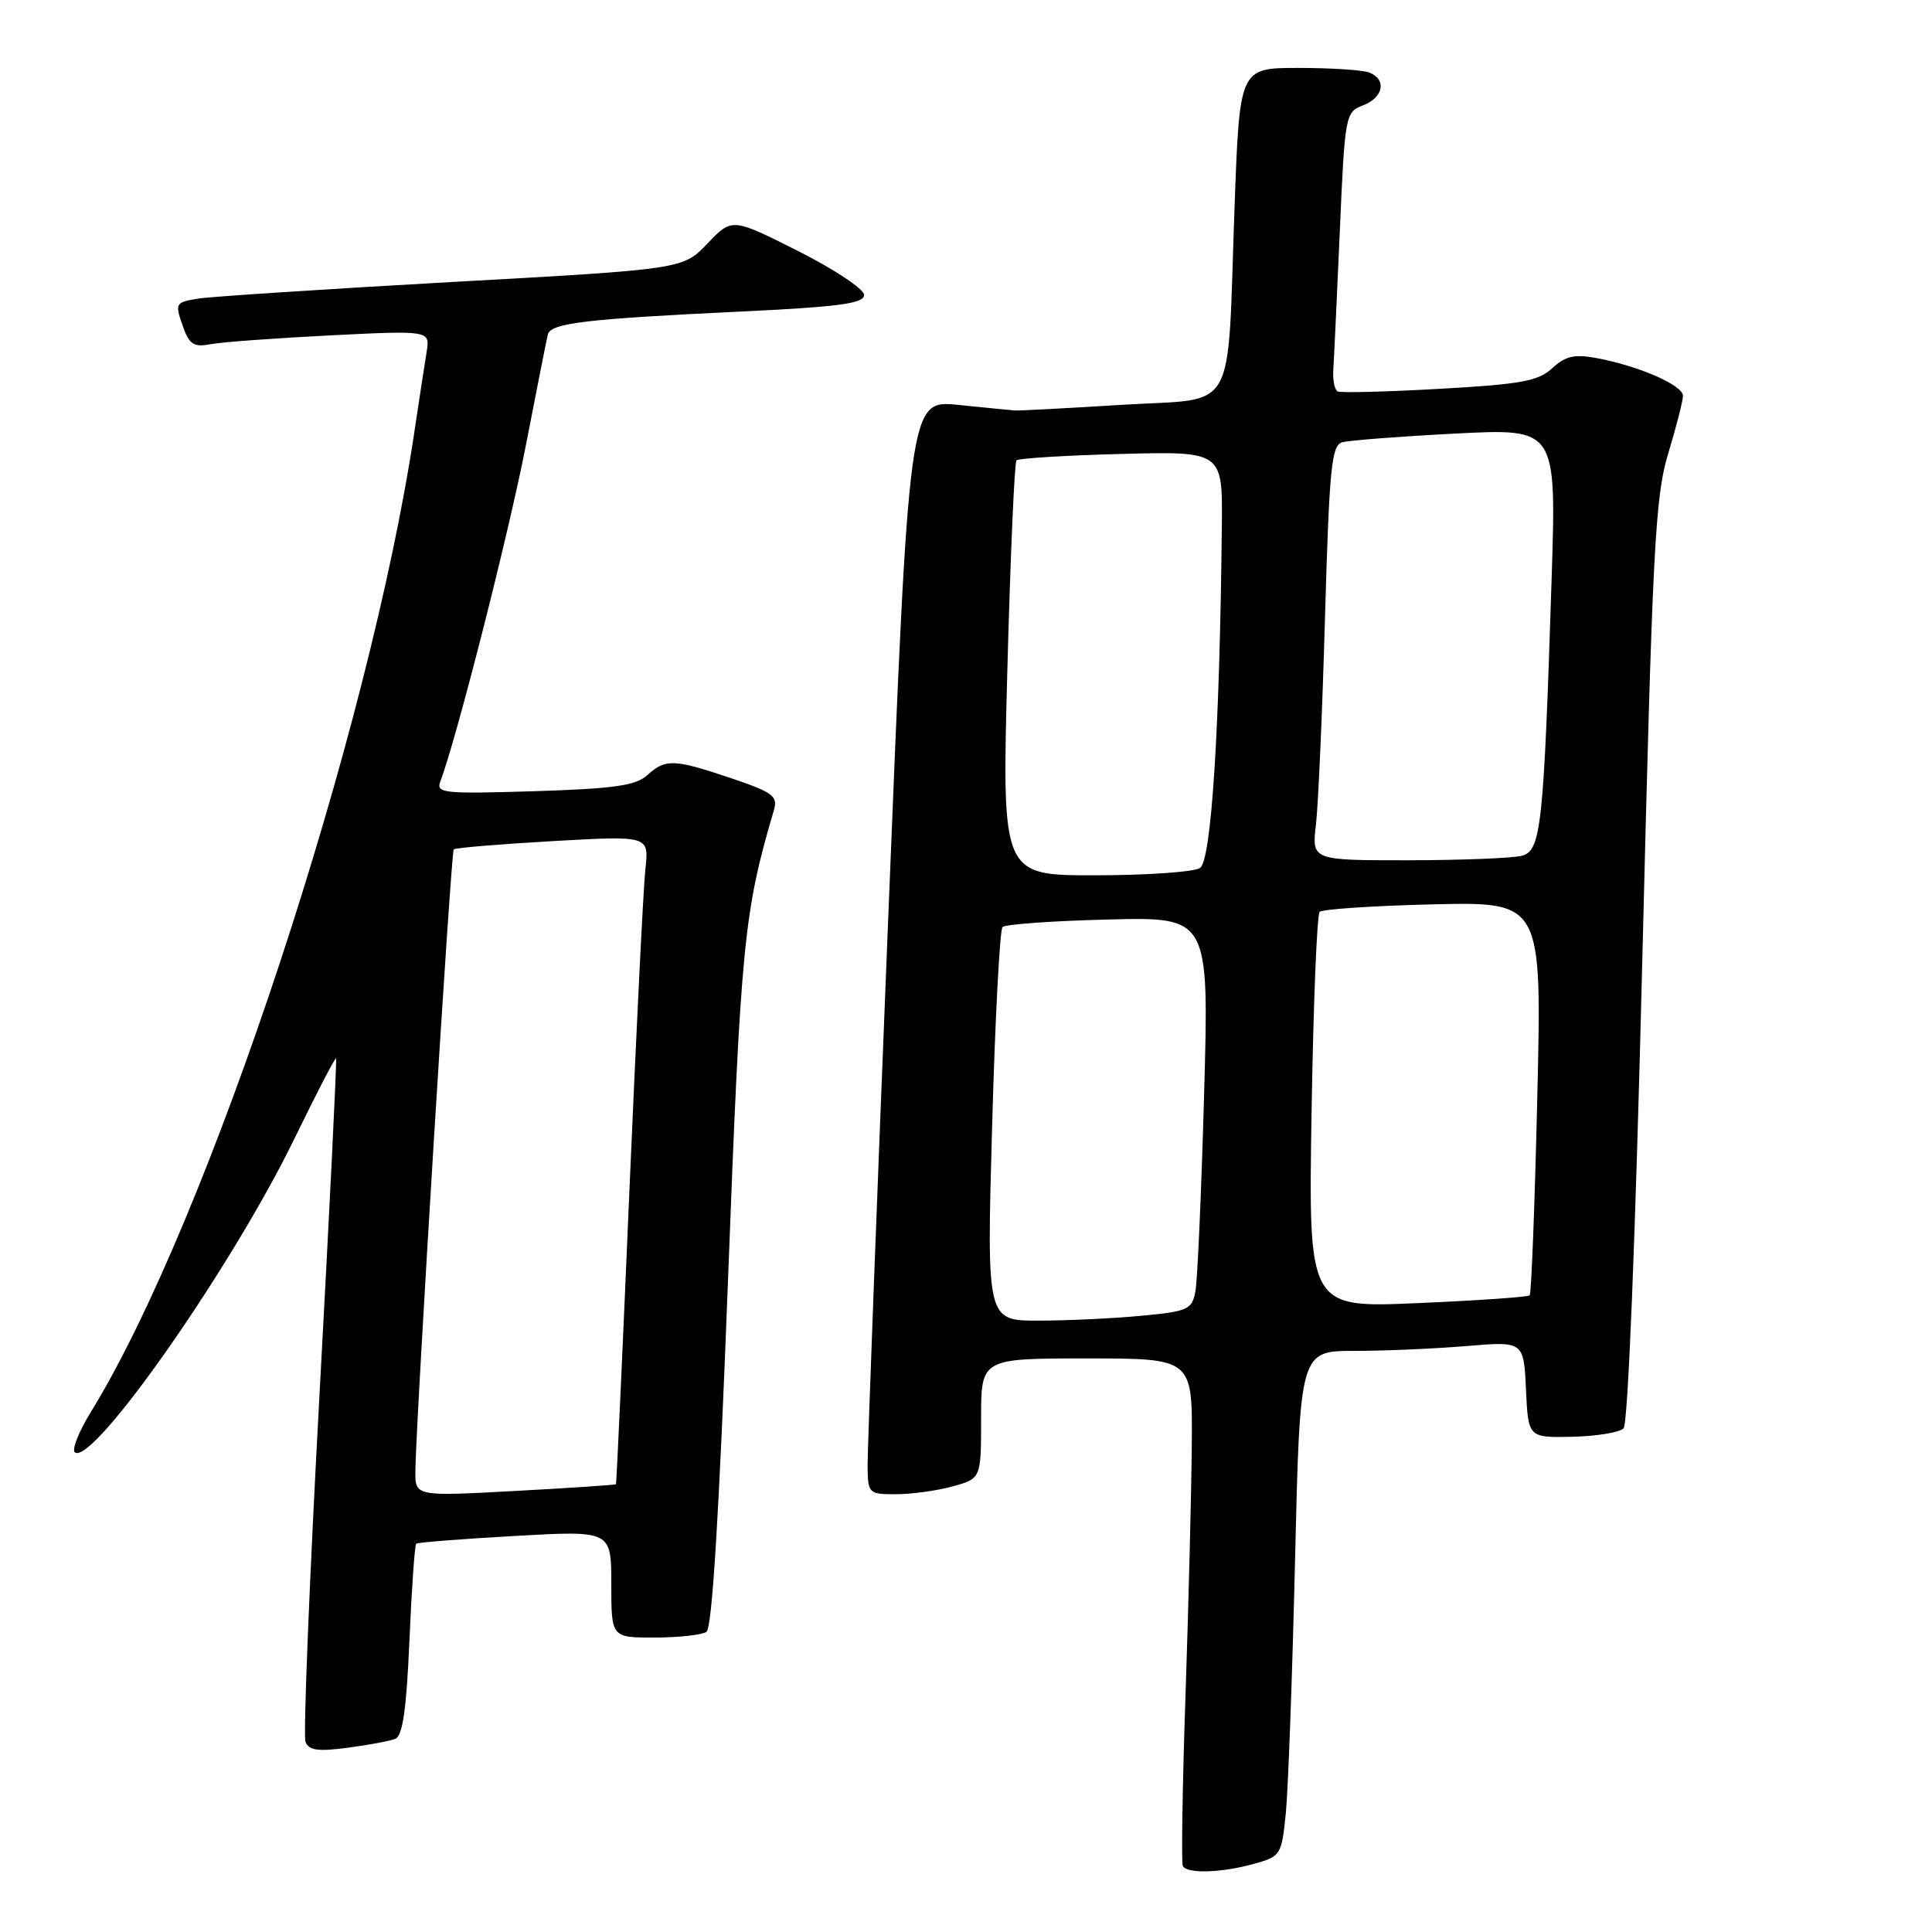 <?xml version="1.0" encoding="UTF-8" standalone="no"?>
<!DOCTYPE svg PUBLIC "-//W3C//DTD SVG 1.1//EN" "http://www.w3.org/Graphics/SVG/1.1/DTD/svg11.dtd" >
<svg xmlns="http://www.w3.org/2000/svg" xmlns:xlink="http://www.w3.org/1999/xlink" version="1.1" viewBox="0 0 256 256">
 <g >
 <path fill="currentColor"
d=" M 166.15 246.97 C 169.71 245.99 169.82 245.81 170.38 240.23 C 170.69 237.08 171.24 222.01 171.60 206.75 C 172.25 179.00 172.25 179.00 179.47 179.00 C 183.45 179.00 190.12 178.71 194.30 178.36 C 201.90 177.72 201.90 177.72 202.20 184.11 C 202.50 190.50 202.50 190.50 208.32 190.38 C 211.52 190.31 214.59 189.81 215.13 189.27 C 215.72 188.68 216.71 163.99 217.61 127.39 C 218.96 72.56 219.30 65.86 221.05 60.08 C 222.12 56.55 223.00 53.11 223.00 52.44 C 223.00 51.05 217.17 48.50 211.62 47.46 C 208.63 46.90 207.45 47.16 205.69 48.78 C 203.84 50.50 201.55 50.92 190.76 51.52 C 183.75 51.92 177.67 52.07 177.26 51.87 C 176.84 51.67 176.58 50.38 176.67 49.00 C 176.76 47.62 177.15 39.38 177.53 30.68 C 178.20 15.21 178.27 14.85 180.61 13.96 C 183.33 12.92 183.78 10.51 181.42 9.61 C 180.55 9.27 176.33 9.00 172.05 9.00 C 164.26 9.00 164.26 9.00 163.59 27.25 C 162.57 55.52 164.17 52.68 148.68 53.64 C 141.43 54.09 135.05 54.43 134.50 54.39 C 133.95 54.35 130.56 54.02 126.97 53.65 C 120.45 52.99 120.45 52.99 117.69 121.75 C 116.17 159.56 114.94 192.19 114.96 194.25 C 115.00 197.91 115.09 198.00 118.75 197.99 C 120.81 197.99 124.19 197.52 126.25 196.95 C 130.00 195.91 130.00 195.91 130.00 187.95 C 130.00 180.00 130.00 180.00 144.00 180.00 C 158.00 180.00 158.00 180.00 157.92 191.25 C 157.87 197.44 157.50 212.40 157.09 224.50 C 156.68 236.60 156.52 246.84 156.73 247.25 C 157.27 248.31 161.84 248.17 166.15 246.97 Z  M 52.37 230.41 C 53.35 230.03 53.86 226.55 54.25 217.38 C 54.55 210.50 54.95 204.73 55.15 204.55 C 55.34 204.38 61.24 203.91 68.25 203.52 C 81.00 202.80 81.00 202.80 81.00 209.90 C 81.00 217.00 81.00 217.00 86.75 216.98 C 89.91 216.98 93.00 216.64 93.61 216.23 C 94.36 215.74 95.29 200.49 96.45 170.00 C 98.16 124.92 98.55 120.93 102.54 107.37 C 103.10 105.49 102.44 105.00 96.89 103.12 C 89.29 100.56 88.19 100.51 85.76 102.72 C 84.23 104.10 81.34 104.51 70.78 104.84 C 58.74 105.21 57.74 105.11 58.35 103.53 C 60.44 98.09 67.45 70.53 69.68 59.00 C 71.12 51.58 72.43 44.97 72.59 44.32 C 72.97 42.81 77.63 42.26 98.00 41.29 C 111.19 40.66 114.50 40.22 114.50 39.08 C 114.50 38.31 110.56 35.69 105.75 33.26 C 97.00 28.86 97.00 28.86 93.75 32.26 C 90.50 35.67 90.50 35.67 60.00 37.36 C 43.23 38.30 28.07 39.29 26.31 39.56 C 23.25 40.05 23.17 40.18 24.18 43.09 C 25.07 45.64 25.64 46.03 27.87 45.61 C 29.31 45.33 36.46 44.81 43.75 44.44 C 56.99 43.78 56.99 43.78 56.53 46.64 C 56.27 48.21 55.56 52.88 54.94 57.00 C 49.01 96.88 27.60 161.80 12.05 187.08 C 10.41 189.74 9.46 192.17 9.94 192.47 C 12.47 194.03 30.85 167.71 39.08 150.74 C 41.96 144.82 44.41 140.09 44.53 140.24 C 44.65 140.38 43.66 160.49 42.33 184.92 C 41.00 209.35 40.17 229.99 40.48 230.80 C 40.91 231.93 42.13 232.11 46.03 231.59 C 48.78 231.23 51.63 230.70 52.37 230.41 Z  M 131.46 149.25 C 131.85 135.09 132.48 123.20 132.84 122.84 C 133.20 122.47 139.51 122.02 146.85 121.84 C 160.21 121.50 160.21 121.50 159.55 145.00 C 159.19 157.93 158.67 169.67 158.40 171.11 C 157.94 173.53 157.42 173.77 151.20 174.35 C 147.52 174.70 141.40 174.99 137.62 174.99 C 130.74 175.00 130.74 175.00 131.46 149.25 Z  M 173.79 147.40 C 174.02 133.15 174.50 121.20 174.86 120.83 C 175.21 120.47 181.98 120.02 189.90 119.83 C 204.31 119.50 204.31 119.50 203.70 145.37 C 203.37 159.60 202.91 171.42 202.69 171.64 C 202.47 171.86 195.78 172.33 187.83 172.67 C 173.37 173.30 173.37 173.30 173.79 147.40 Z  M 133.48 88.75 C 133.88 73.76 134.42 61.27 134.69 61.00 C 134.95 60.73 141.20 60.34 148.58 60.15 C 162.00 59.80 162.00 59.80 161.90 69.65 C 161.63 96.57 160.51 114.07 159.00 115.02 C 158.18 115.54 151.93 115.98 145.12 115.98 C 132.75 116.00 132.75 116.00 133.48 88.75 Z  M 174.37 109.25 C 174.68 106.64 175.22 94.28 175.57 81.78 C 176.14 61.93 176.43 59.01 177.86 58.60 C 178.76 58.35 185.51 57.83 192.86 57.45 C 206.23 56.76 206.23 56.76 205.60 76.63 C 204.55 109.49 204.21 112.71 201.67 113.39 C 200.48 113.71 193.72 113.98 186.66 113.99 C 173.81 114.00 173.81 114.00 174.37 109.25 Z  M 55.04 194.89 C 55.12 188.08 59.76 112.91 60.12 112.55 C 60.33 112.34 66.24 111.85 73.25 111.45 C 86.00 110.73 86.00 110.73 85.52 115.11 C 85.25 117.53 84.30 136.82 83.39 158.00 C 82.49 179.18 81.69 196.58 81.62 196.67 C 81.55 196.76 75.53 197.17 68.25 197.56 C 55.00 198.28 55.00 198.28 55.04 194.89 Z "/>
</g>
</svg>